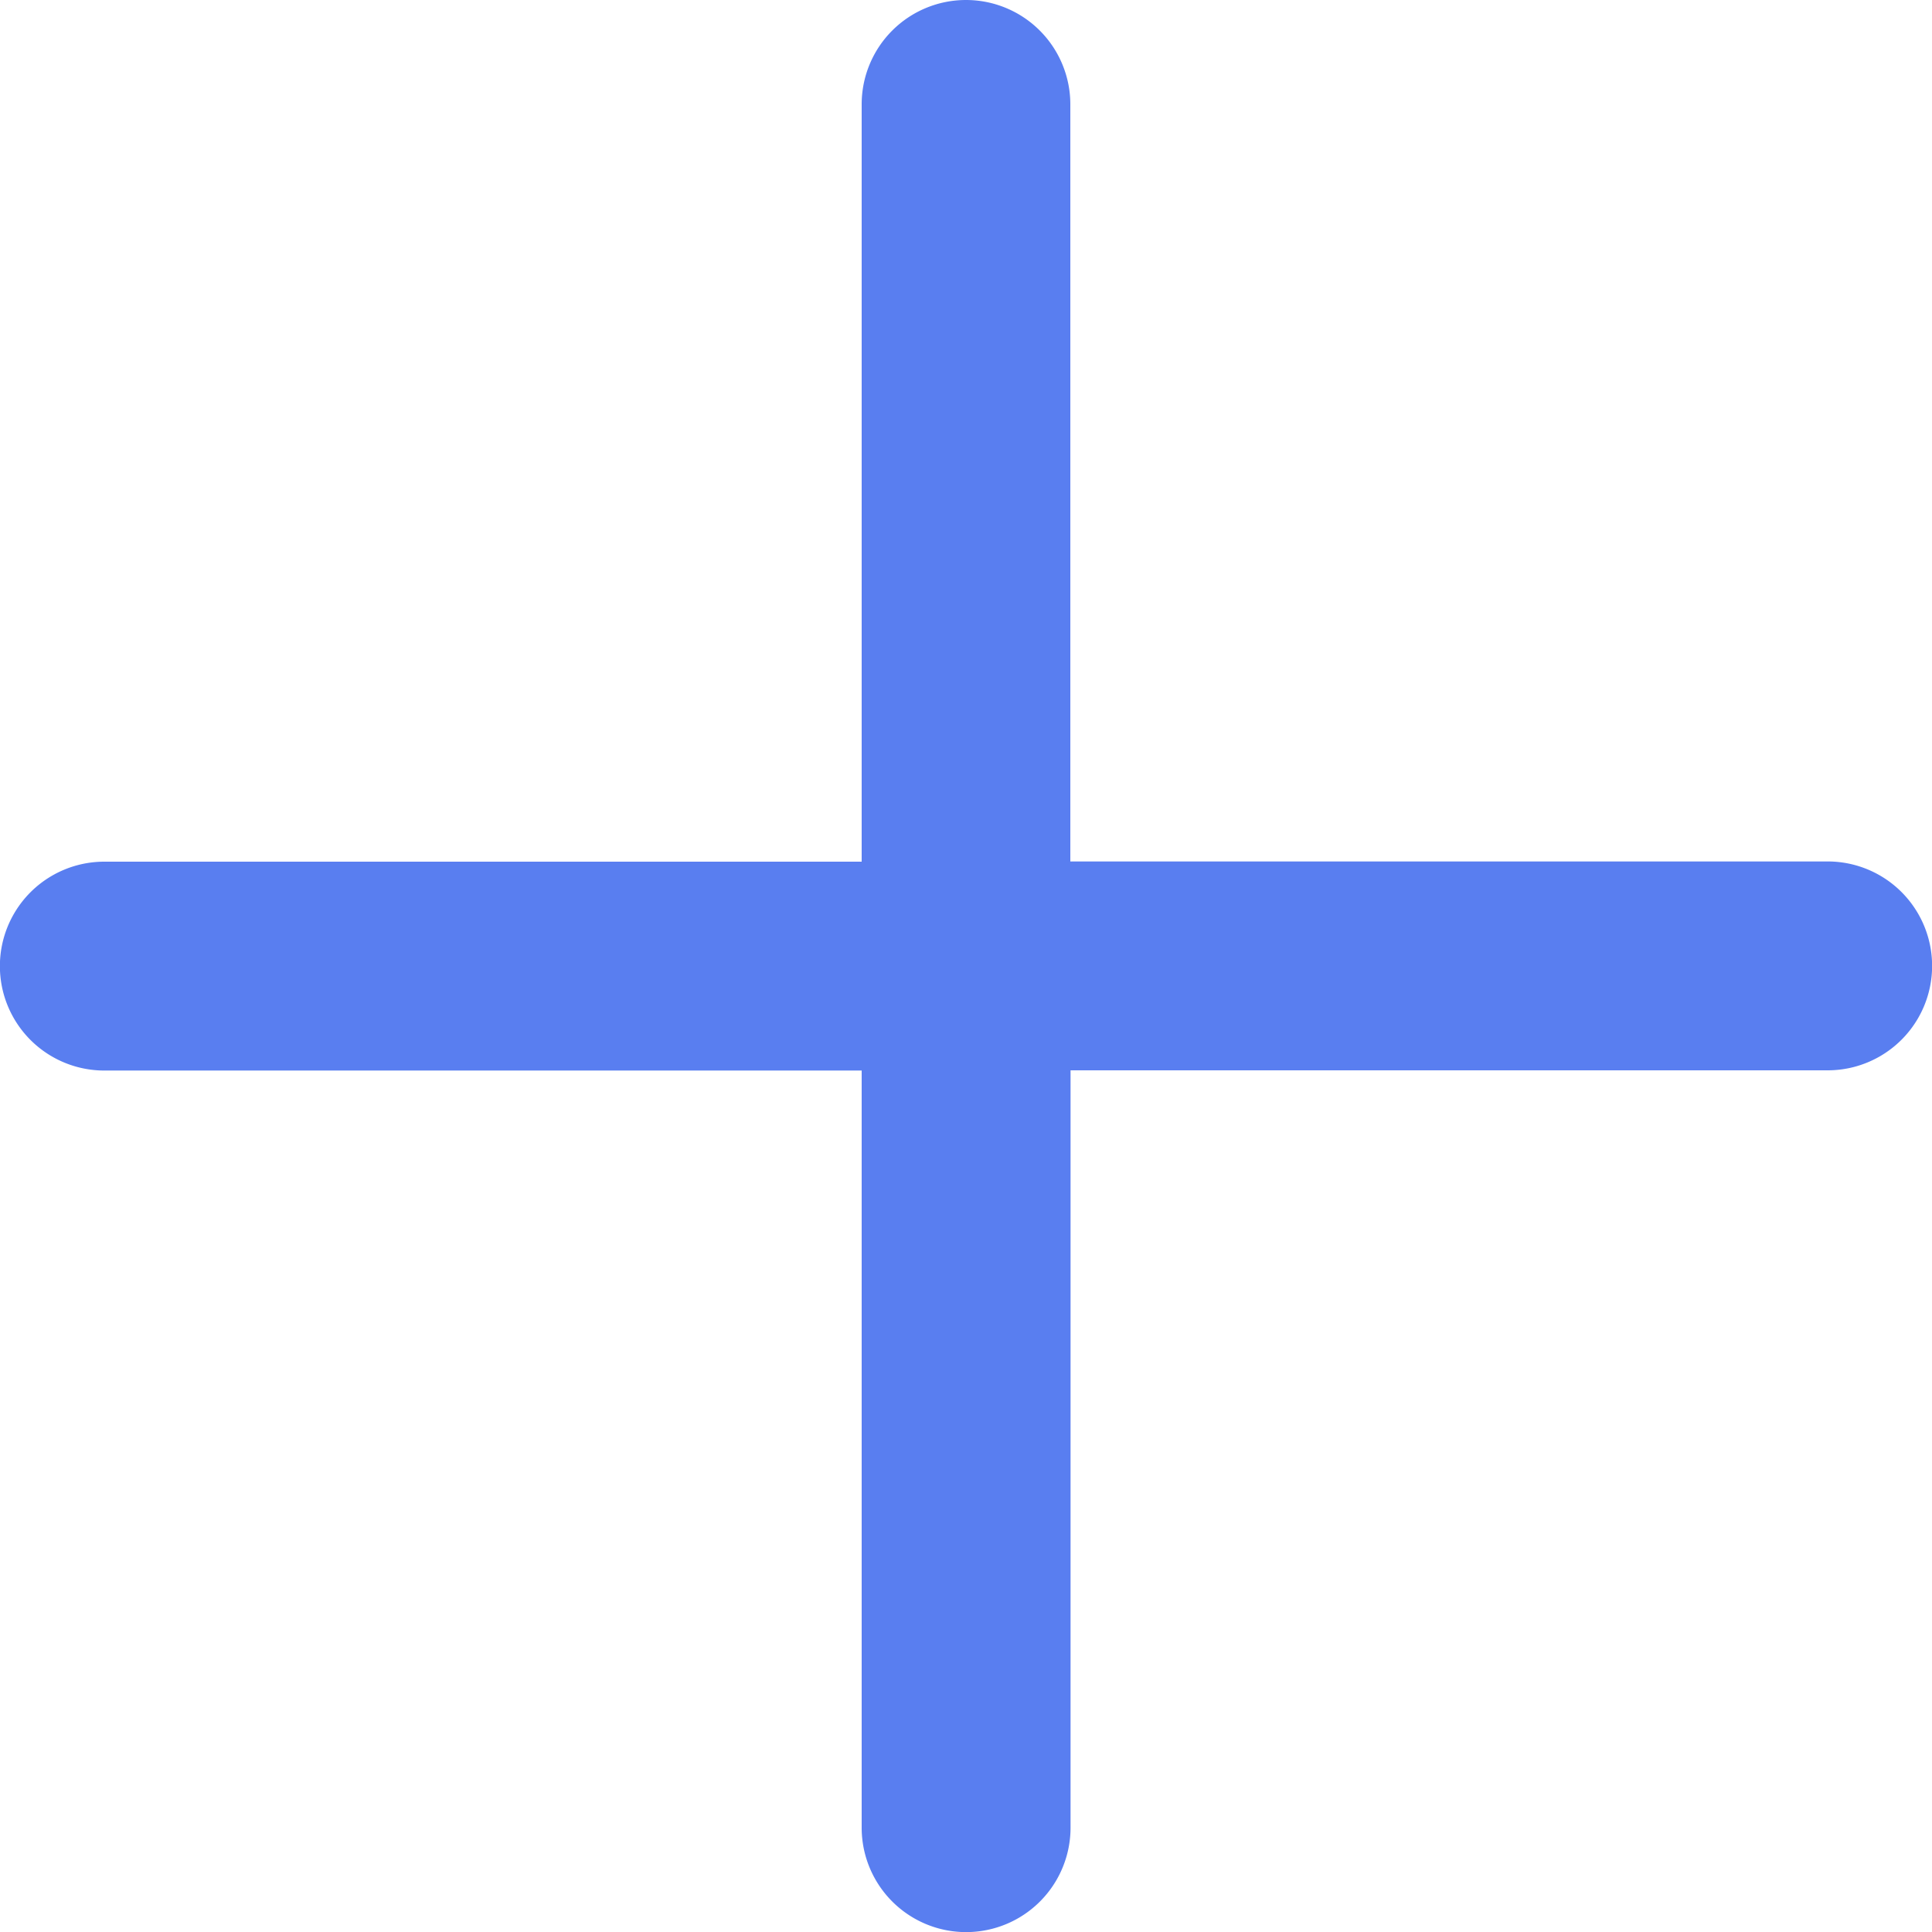 <svg xmlns="http://www.w3.org/2000/svg" width="9" height="9" viewBox="0 0 9 9">
  <path id="Fill_1" data-name="Fill 1" d="M4.5,0a.486.486,0,0,0-.486.486V4.014H.486a.486.486,0,1,0,0,.973H4.014V8.514a.486.486,0,0,0,.973,0V4.986H8.514a.486.486,0,0,0,0-.973H4.986V.486A.486.486,0,0,0,4.5,0Z" fill="#597ef0"/>
</svg>
